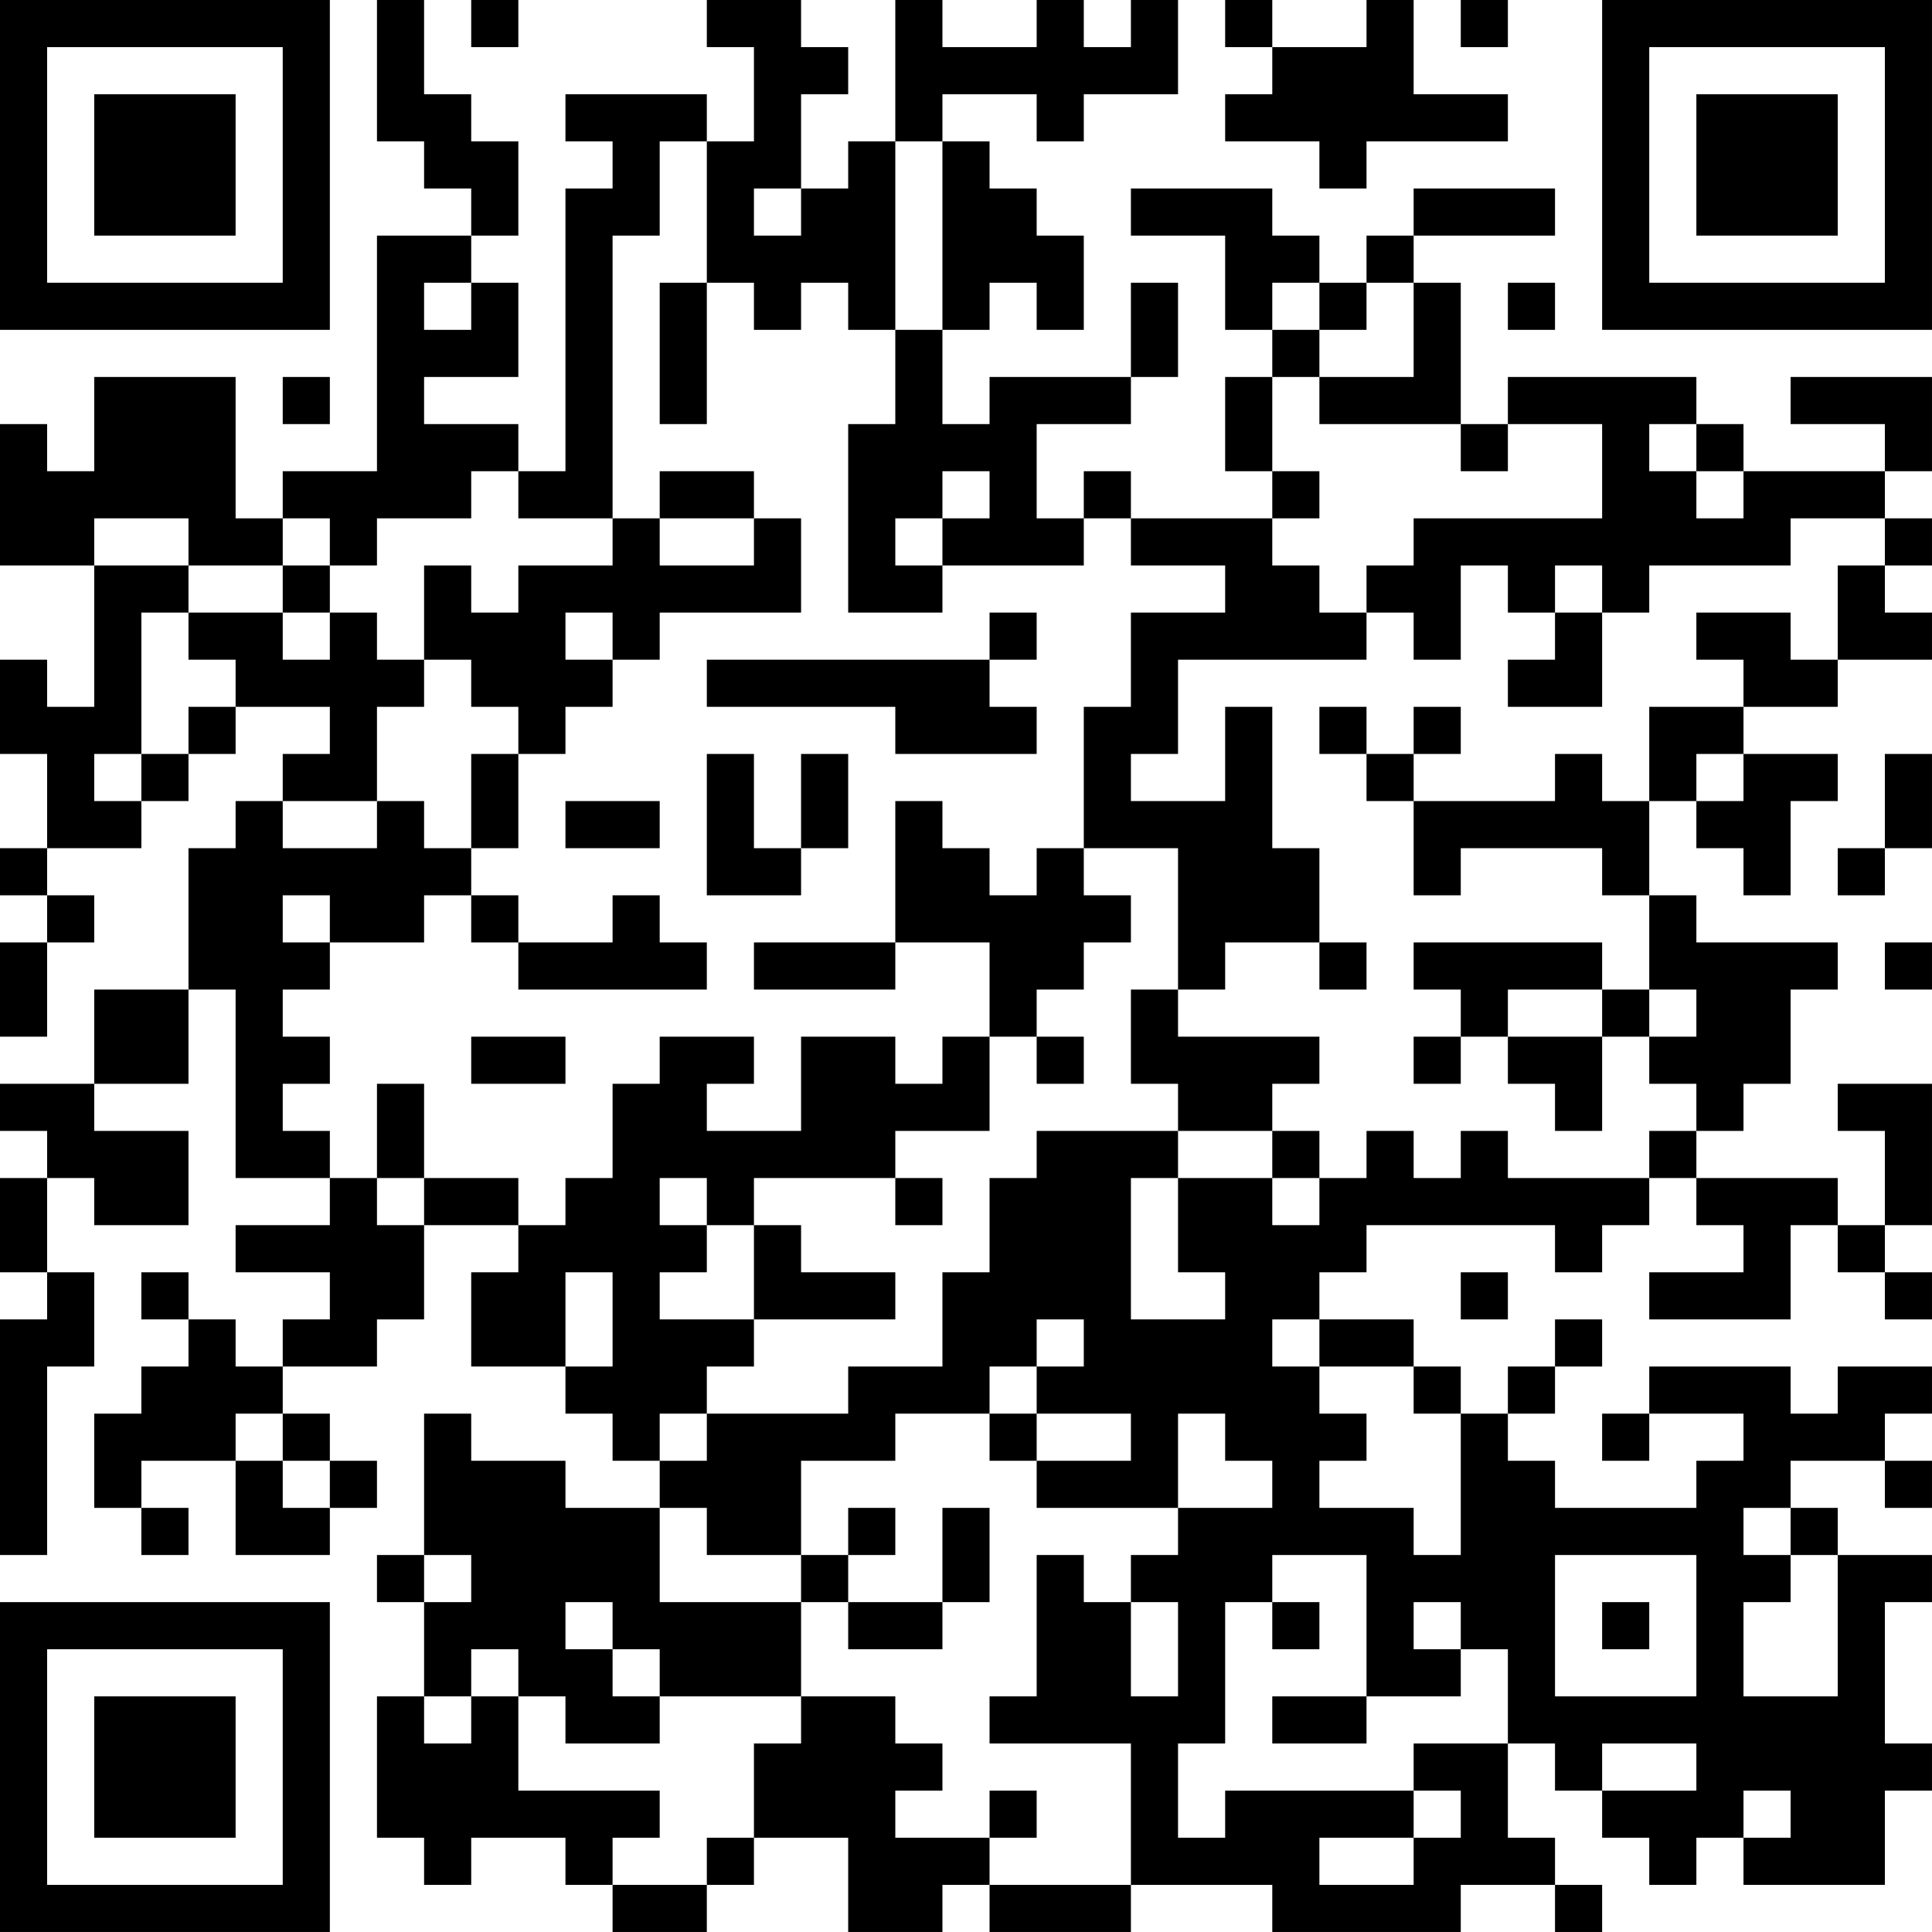 <?xml version="1.0" encoding="UTF-8"?>
<svg xmlns="http://www.w3.org/2000/svg" version="1.1" width="200" height="200" viewBox="0 0 200 200"><rect x="0" y="0" width="200" height="200" fill="#ffffff"/><g transform="scale(4.878)"><g transform="translate(0,0)"><path fill-rule="evenodd" d="M8 0L8 3L9 3L9 4L10 4L10 5L8 5L8 10L6 10L6 11L5 11L5 8L2 8L2 10L1 10L1 9L0 9L0 12L2 12L2 15L1 15L1 14L0 14L0 16L1 16L1 18L0 18L0 19L1 19L1 20L0 20L0 22L1 22L1 20L2 20L2 19L1 19L1 18L3 18L3 17L4 17L4 16L5 16L5 15L7 15L7 16L6 16L6 17L5 17L5 18L4 18L4 21L2 21L2 23L0 23L0 24L1 24L1 25L0 25L0 27L1 27L1 28L0 28L0 33L1 33L1 29L2 29L2 27L1 27L1 25L2 25L2 26L4 26L4 24L2 24L2 23L4 23L4 21L5 21L5 25L7 25L7 26L5 26L5 27L7 27L7 28L6 28L6 29L5 29L5 28L4 28L4 27L3 27L3 28L4 28L4 29L3 29L3 30L2 30L2 32L3 32L3 33L4 33L4 32L3 32L3 31L5 31L5 33L7 33L7 32L8 32L8 31L7 31L7 30L6 30L6 29L8 29L8 28L9 28L9 26L11 26L11 27L10 27L10 29L12 29L12 30L13 30L13 31L14 31L14 32L12 32L12 31L10 31L10 30L9 30L9 33L8 33L8 34L9 34L9 36L8 36L8 39L9 39L9 40L10 40L10 39L12 39L12 40L13 40L13 41L15 41L15 40L16 40L16 39L18 39L18 41L20 41L20 40L21 40L21 41L24 41L24 40L27 40L27 41L31 41L31 40L33 40L33 41L34 41L34 40L33 40L33 39L32 39L32 37L33 37L33 38L34 38L34 39L35 39L35 40L36 40L36 39L37 39L37 40L40 40L40 38L41 38L41 37L40 37L40 34L41 34L41 33L39 33L39 32L38 32L38 31L40 31L40 32L41 32L41 31L40 31L40 30L41 30L41 29L39 29L39 30L38 30L38 29L35 29L35 30L34 30L34 31L35 31L35 30L37 30L37 31L36 31L36 32L33 32L33 31L32 31L32 30L33 30L33 29L34 29L34 28L33 28L33 29L32 29L32 30L31 30L31 29L30 29L30 28L28 28L28 27L29 27L29 26L33 26L33 27L34 27L34 26L35 26L35 25L36 25L36 26L37 26L37 27L35 27L35 28L38 28L38 26L39 26L39 27L40 27L40 28L41 28L41 27L40 27L40 26L41 26L41 23L39 23L39 24L40 24L40 26L39 26L39 25L36 25L36 24L37 24L37 23L38 23L38 21L39 21L39 20L36 20L36 19L35 19L35 17L36 17L36 18L37 18L37 19L38 19L38 17L39 17L39 16L37 16L37 15L39 15L39 14L41 14L41 13L40 13L40 12L41 12L41 11L40 11L40 10L41 10L41 8L38 8L38 9L40 9L40 10L37 10L37 9L36 9L36 8L32 8L32 9L31 9L31 6L30 6L30 5L33 5L33 4L30 4L30 5L29 5L29 6L28 6L28 5L27 5L27 4L24 4L24 5L26 5L26 7L27 7L27 8L26 8L26 10L27 10L27 11L24 11L24 10L23 10L23 11L22 11L22 9L24 9L24 8L25 8L25 6L24 6L24 8L21 8L21 9L20 9L20 7L21 7L21 6L22 6L22 7L23 7L23 5L22 5L22 4L21 4L21 3L20 3L20 2L22 2L22 3L23 3L23 2L25 2L25 0L24 0L24 1L23 1L23 0L22 0L22 1L20 1L20 0L19 0L19 3L18 3L18 4L17 4L17 2L18 2L18 1L17 1L17 0L15 0L15 1L16 1L16 3L15 3L15 2L12 2L12 3L13 3L13 4L12 4L12 10L11 10L11 9L9 9L9 8L11 8L11 6L10 6L10 5L11 5L11 3L10 3L10 2L9 2L9 0ZM10 0L10 1L11 1L11 0ZM26 0L26 1L27 1L27 2L26 2L26 3L28 3L28 4L29 4L29 3L32 3L32 2L30 2L30 0L29 0L29 1L27 1L27 0ZM31 0L31 1L32 1L32 0ZM14 3L14 5L13 5L13 11L11 11L11 10L10 10L10 11L8 11L8 12L7 12L7 11L6 11L6 12L4 12L4 11L2 11L2 12L4 12L4 13L3 13L3 16L2 16L2 17L3 17L3 16L4 16L4 15L5 15L5 14L4 14L4 13L6 13L6 14L7 14L7 13L8 13L8 14L9 14L9 15L8 15L8 17L6 17L6 18L8 18L8 17L9 17L9 18L10 18L10 19L9 19L9 20L7 20L7 19L6 19L6 20L7 20L7 21L6 21L6 22L7 22L7 23L6 23L6 24L7 24L7 25L8 25L8 26L9 26L9 25L11 25L11 26L12 26L12 25L13 25L13 23L14 23L14 22L16 22L16 23L15 23L15 24L17 24L17 22L19 22L19 23L20 23L20 22L21 22L21 24L19 24L19 25L16 25L16 26L15 26L15 25L14 25L14 26L15 26L15 27L14 27L14 28L16 28L16 29L15 29L15 30L14 30L14 31L15 31L15 30L18 30L18 29L20 29L20 27L21 27L21 25L22 25L22 24L25 24L25 25L24 25L24 28L26 28L26 27L25 27L25 25L27 25L27 26L28 26L28 25L29 25L29 24L30 24L30 25L31 25L31 24L32 24L32 25L35 25L35 24L36 24L36 23L35 23L35 22L36 22L36 21L35 21L35 19L34 19L34 18L31 18L31 19L30 19L30 17L33 17L33 16L34 16L34 17L35 17L35 15L37 15L37 14L36 14L36 13L38 13L38 14L39 14L39 12L40 12L40 11L38 11L38 12L35 12L35 13L34 13L34 12L33 12L33 13L32 13L32 12L31 12L31 14L30 14L30 13L29 13L29 12L30 12L30 11L34 11L34 9L32 9L32 10L31 10L31 9L28 9L28 8L30 8L30 6L29 6L29 7L28 7L28 6L27 6L27 7L28 7L28 8L27 8L27 10L28 10L28 11L27 11L27 12L28 12L28 13L29 13L29 14L25 14L25 16L24 16L24 17L26 17L26 15L27 15L27 18L28 18L28 20L26 20L26 21L25 21L25 18L23 18L23 15L24 15L24 13L26 13L26 12L24 12L24 11L23 11L23 12L20 12L20 11L21 11L21 10L20 10L20 11L19 11L19 12L20 12L20 13L18 13L18 9L19 9L19 7L20 7L20 3L19 3L19 7L18 7L18 6L17 6L17 7L16 7L16 6L15 6L15 3ZM16 4L16 5L17 5L17 4ZM9 6L9 7L10 7L10 6ZM14 6L14 9L15 9L15 6ZM32 6L32 7L33 7L33 6ZM6 8L6 9L7 9L7 8ZM35 9L35 10L36 10L36 11L37 11L37 10L36 10L36 9ZM14 10L14 11L13 11L13 12L11 12L11 13L10 13L10 12L9 12L9 14L10 14L10 15L11 15L11 16L10 16L10 18L11 18L11 16L12 16L12 15L13 15L13 14L14 14L14 13L17 13L17 11L16 11L16 10ZM14 11L14 12L16 12L16 11ZM6 12L6 13L7 13L7 12ZM12 13L12 14L13 14L13 13ZM21 13L21 14L15 14L15 15L19 15L19 16L22 16L22 15L21 15L21 14L22 14L22 13ZM33 13L33 14L32 14L32 15L34 15L34 13ZM28 15L28 16L29 16L29 17L30 17L30 16L31 16L31 15L30 15L30 16L29 16L29 15ZM15 16L15 19L17 19L17 18L18 18L18 16L17 16L17 18L16 18L16 16ZM36 16L36 17L37 17L37 16ZM40 16L40 18L39 18L39 19L40 19L40 18L41 18L41 16ZM12 17L12 18L14 18L14 17ZM19 17L19 20L16 20L16 21L19 21L19 20L21 20L21 22L22 22L22 23L23 23L23 22L22 22L22 21L23 21L23 20L24 20L24 19L23 19L23 18L22 18L22 19L21 19L21 18L20 18L20 17ZM10 19L10 20L11 20L11 21L15 21L15 20L14 20L14 19L13 19L13 20L11 20L11 19ZM28 20L28 21L29 21L29 20ZM30 20L30 21L31 21L31 22L30 22L30 23L31 23L31 22L32 22L32 23L33 23L33 24L34 24L34 22L35 22L35 21L34 21L34 20ZM40 20L40 21L41 21L41 20ZM24 21L24 23L25 23L25 24L27 24L27 25L28 25L28 24L27 24L27 23L28 23L28 22L25 22L25 21ZM32 21L32 22L34 22L34 21ZM10 22L10 23L12 23L12 22ZM8 23L8 25L9 25L9 23ZM19 25L19 26L20 26L20 25ZM16 26L16 28L19 28L19 27L17 27L17 26ZM12 27L12 29L13 29L13 27ZM31 27L31 28L32 28L32 27ZM22 28L22 29L21 29L21 30L19 30L19 31L17 31L17 33L15 33L15 32L14 32L14 34L17 34L17 36L14 36L14 35L13 35L13 34L12 34L12 35L13 35L13 36L14 36L14 37L12 37L12 36L11 36L11 35L10 35L10 36L9 36L9 37L10 37L10 36L11 36L11 38L14 38L14 39L13 39L13 40L15 40L15 39L16 39L16 37L17 37L17 36L19 36L19 37L20 37L20 38L19 38L19 39L21 39L21 40L24 40L24 37L21 37L21 36L22 36L22 33L23 33L23 34L24 34L24 36L25 36L25 34L24 34L24 33L25 33L25 32L27 32L27 31L26 31L26 30L25 30L25 32L22 32L22 31L24 31L24 30L22 30L22 29L23 29L23 28ZM27 28L27 29L28 29L28 30L29 30L29 31L28 31L28 32L30 32L30 33L31 33L31 30L30 30L30 29L28 29L28 28ZM5 30L5 31L6 31L6 32L7 32L7 31L6 31L6 30ZM21 30L21 31L22 31L22 30ZM18 32L18 33L17 33L17 34L18 34L18 35L20 35L20 34L21 34L21 32L20 32L20 34L18 34L18 33L19 33L19 32ZM37 32L37 33L38 33L38 34L37 34L37 36L39 36L39 33L38 33L38 32ZM9 33L9 34L10 34L10 33ZM27 33L27 34L26 34L26 37L25 37L25 39L26 39L26 38L30 38L30 39L28 39L28 40L30 40L30 39L31 39L31 38L30 38L30 37L32 37L32 35L31 35L31 34L30 34L30 35L31 35L31 36L29 36L29 33ZM33 33L33 36L36 36L36 33ZM27 34L27 35L28 35L28 34ZM34 34L34 35L35 35L35 34ZM27 36L27 37L29 37L29 36ZM34 37L34 38L36 38L36 37ZM21 38L21 39L22 39L22 38ZM37 38L37 39L38 39L38 38ZM0 0L0 7L7 7L7 0ZM1 1L1 6L6 6L6 1ZM2 2L2 5L5 5L5 2ZM34 0L34 7L41 7L41 0ZM35 1L35 6L40 6L40 1ZM36 2L36 5L39 5L39 2ZM0 34L0 41L7 41L7 34ZM1 35L1 40L6 40L6 35ZM2 36L2 39L5 39L5 36Z" fill="#000000"/></g></g></svg>
